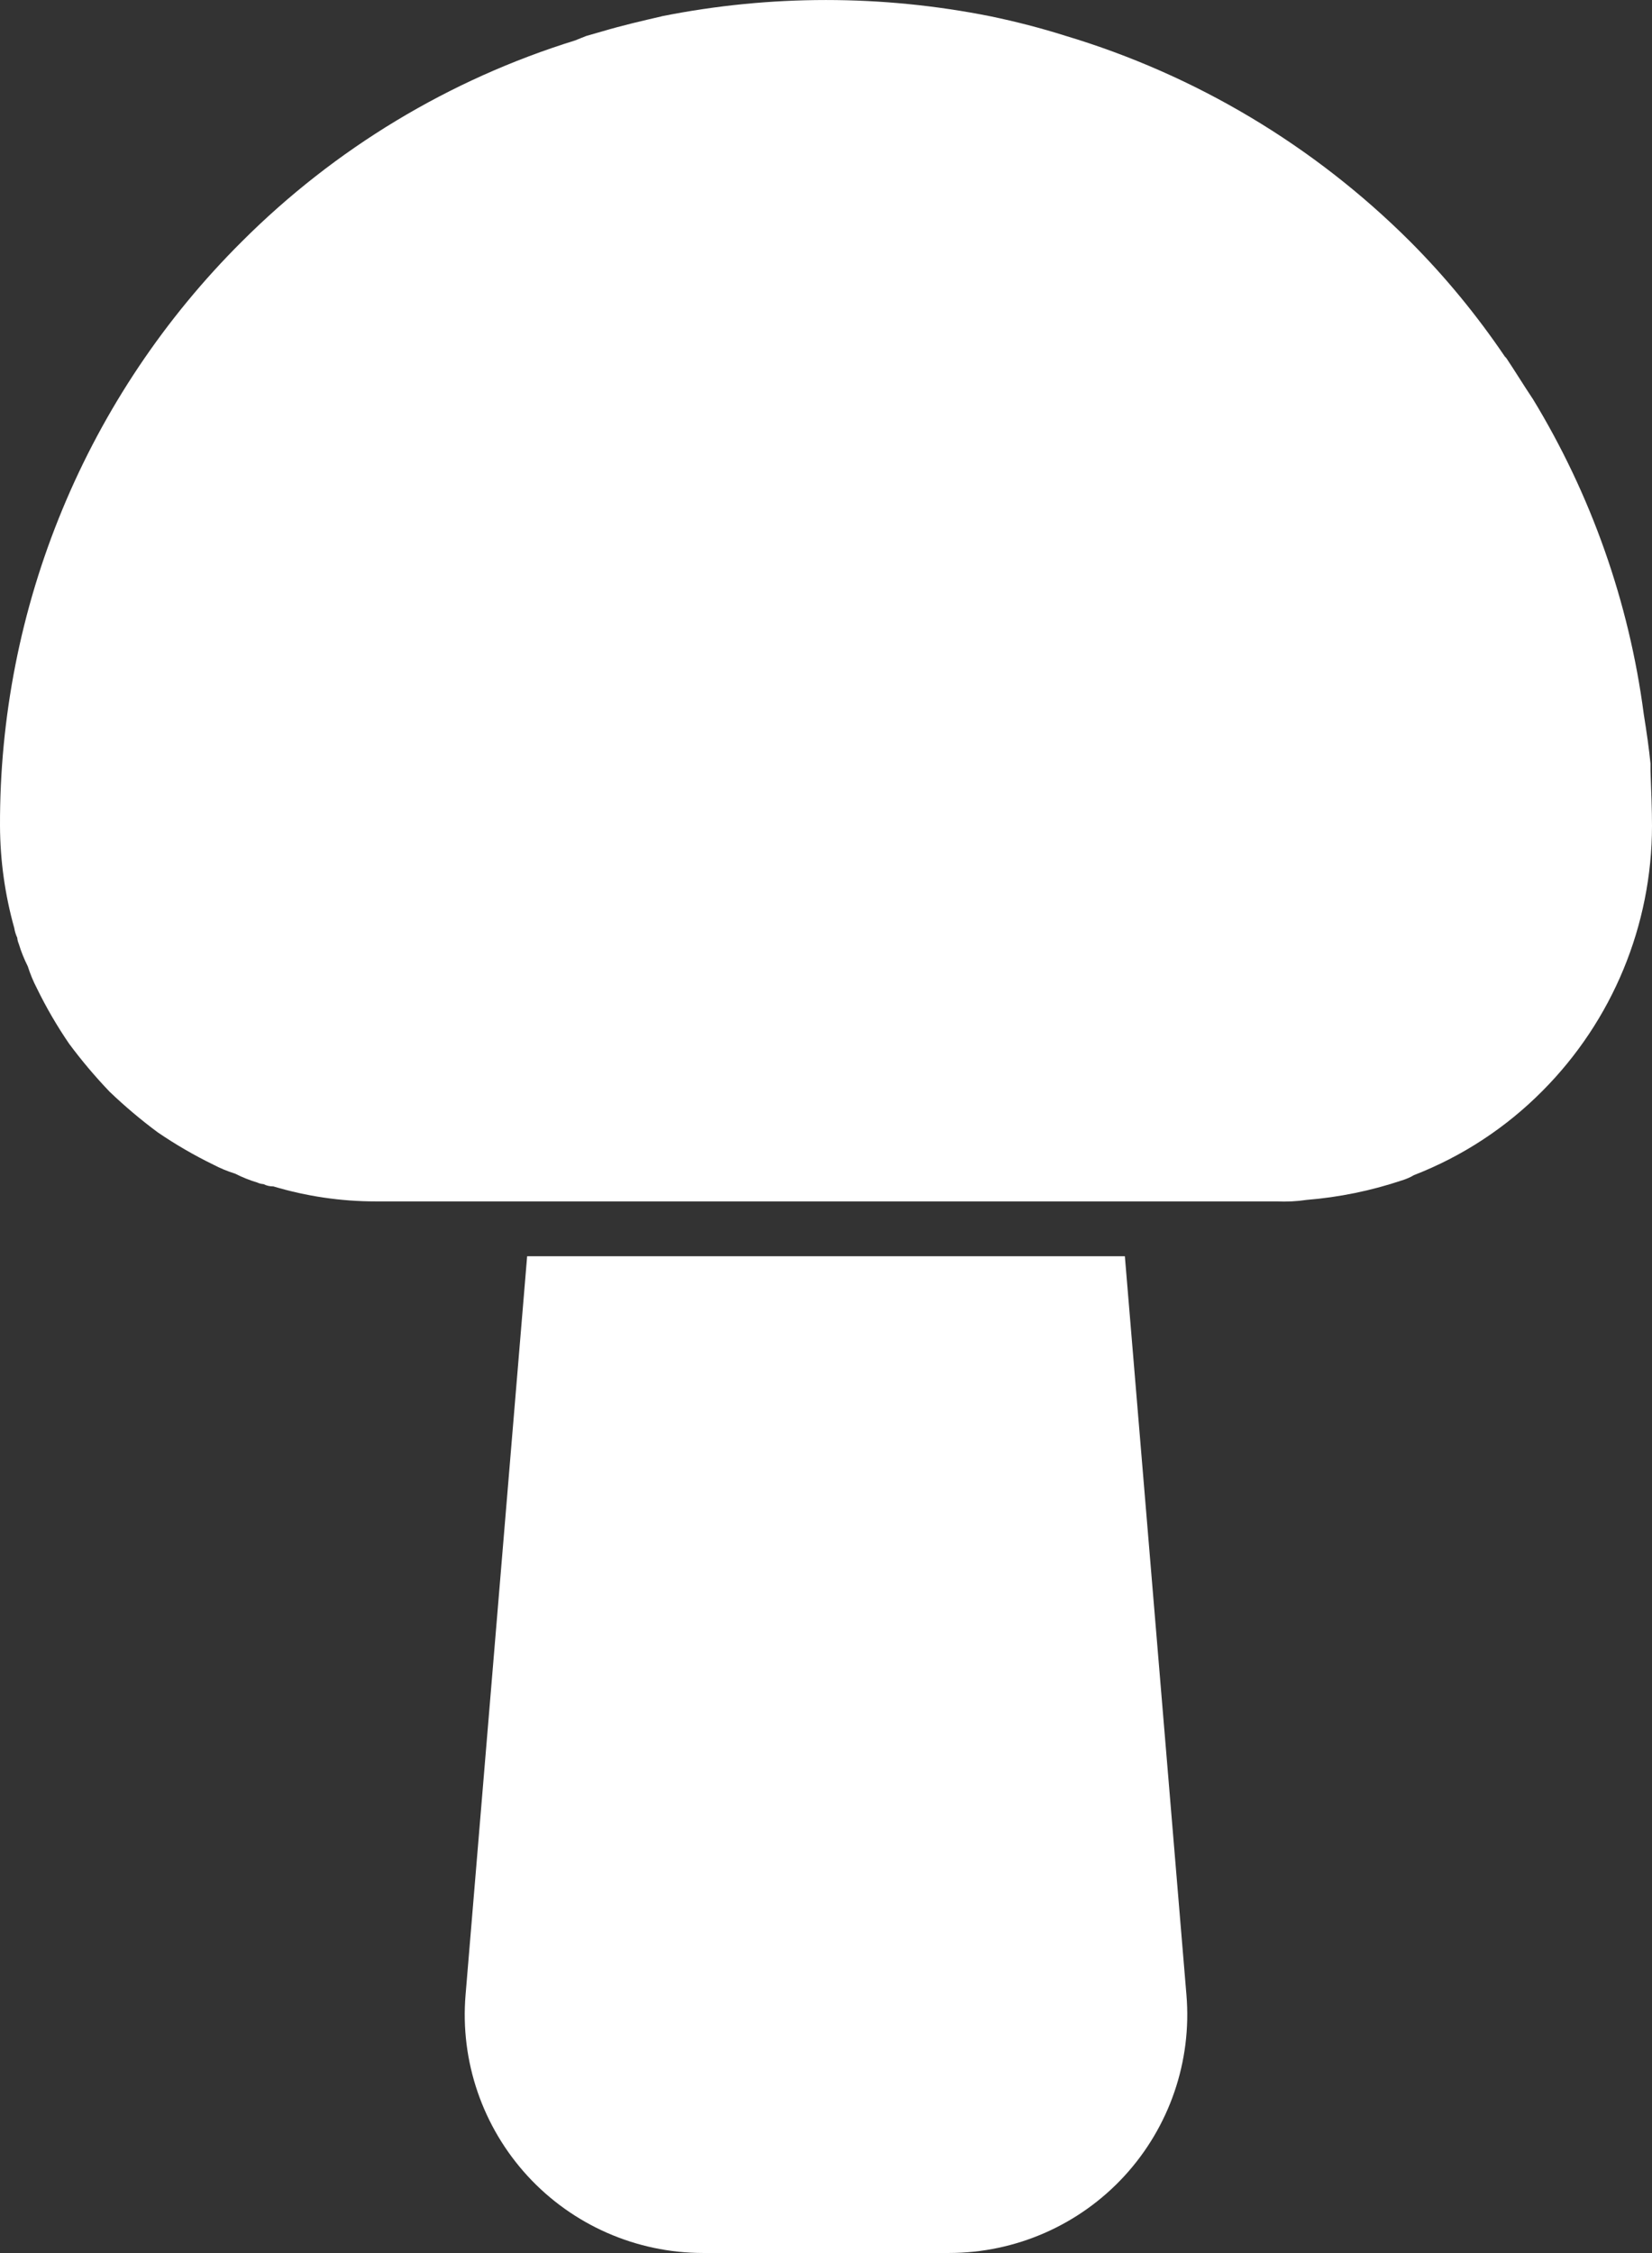 <svg width="22" height="30" viewBox="0 0 22 30" fill="none" xmlns="http://www.w3.org/2000/svg">
<rect x="0" y="0" width="22" height="30" fill="#333333" stroke="none"/>
<path d="M22 10.997C21.999 12.321 21.474 13.59 20.54 14.527C20.055 15.016 19.472 15.398 18.83 15.647C18.78 15.677 18.726 15.7 18.67 15.717C18.259 15.855 17.832 15.942 17.4 15.977C17.268 15.997 17.134 16.003 17 15.997H5C4.539 15.997 4.081 15.929 3.64 15.797C3.595 15.798 3.55 15.788 3.51 15.767C3.482 15.765 3.455 15.759 3.43 15.747C3.327 15.716 3.226 15.676 3.13 15.627C3.03 15.596 2.933 15.556 2.84 15.507C2.583 15.382 2.336 15.238 2.1 15.077C1.876 14.911 1.662 14.73 1.46 14.537C1.267 14.335 1.087 14.122 0.92 13.897C0.759 13.661 0.615 13.414 0.49 13.157C0.442 13.065 0.402 12.967 0.37 12.867C0.322 12.771 0.281 12.671 0.25 12.567C0.239 12.542 0.232 12.515 0.23 12.487C0.211 12.446 0.197 12.402 0.19 12.357C0.066 11.915 0.002 11.457 5.93546e-05 10.997C-0.005 9.552 0.277 8.12 0.83 6.785C1.383 5.449 2.195 4.237 3.22 3.217C4.46 1.977 5.984 1.057 7.66 0.538C7.71 0.518 7.76 0.497 7.81 0.478C7.88 0.458 7.95 0.438 8.02 0.418C8.29 0.338 8.55 0.278 8.81 0.218L8.81 0.217C10.255 -0.072 11.744 -0.072 13.19 0.217C13.527 0.287 13.861 0.373 14.19 0.477C15.923 0.997 17.5 1.939 18.78 3.217C19.248 3.686 19.669 4.199 20.04 4.747L20.06 4.768C20.18 4.948 20.29 5.128 20.41 5.308V5.307C21.191 6.589 21.695 8.02 21.89 9.507C21.93 9.757 21.96 9.967 21.98 10.167V10.268C21.99 10.537 22 10.777 22 10.997L22 10.997ZM7.02 16.727L6.2 26.562H6.2C6.126 27.446 6.426 28.321 7.027 28.975C7.628 29.628 8.475 29.999 9.362 29.999H12.638C13.525 29.999 14.372 29.628 14.973 28.975C15.574 28.321 15.874 27.446 15.8 26.562L14.98 16.727H7.02Z" fill="white"/>
</svg>
